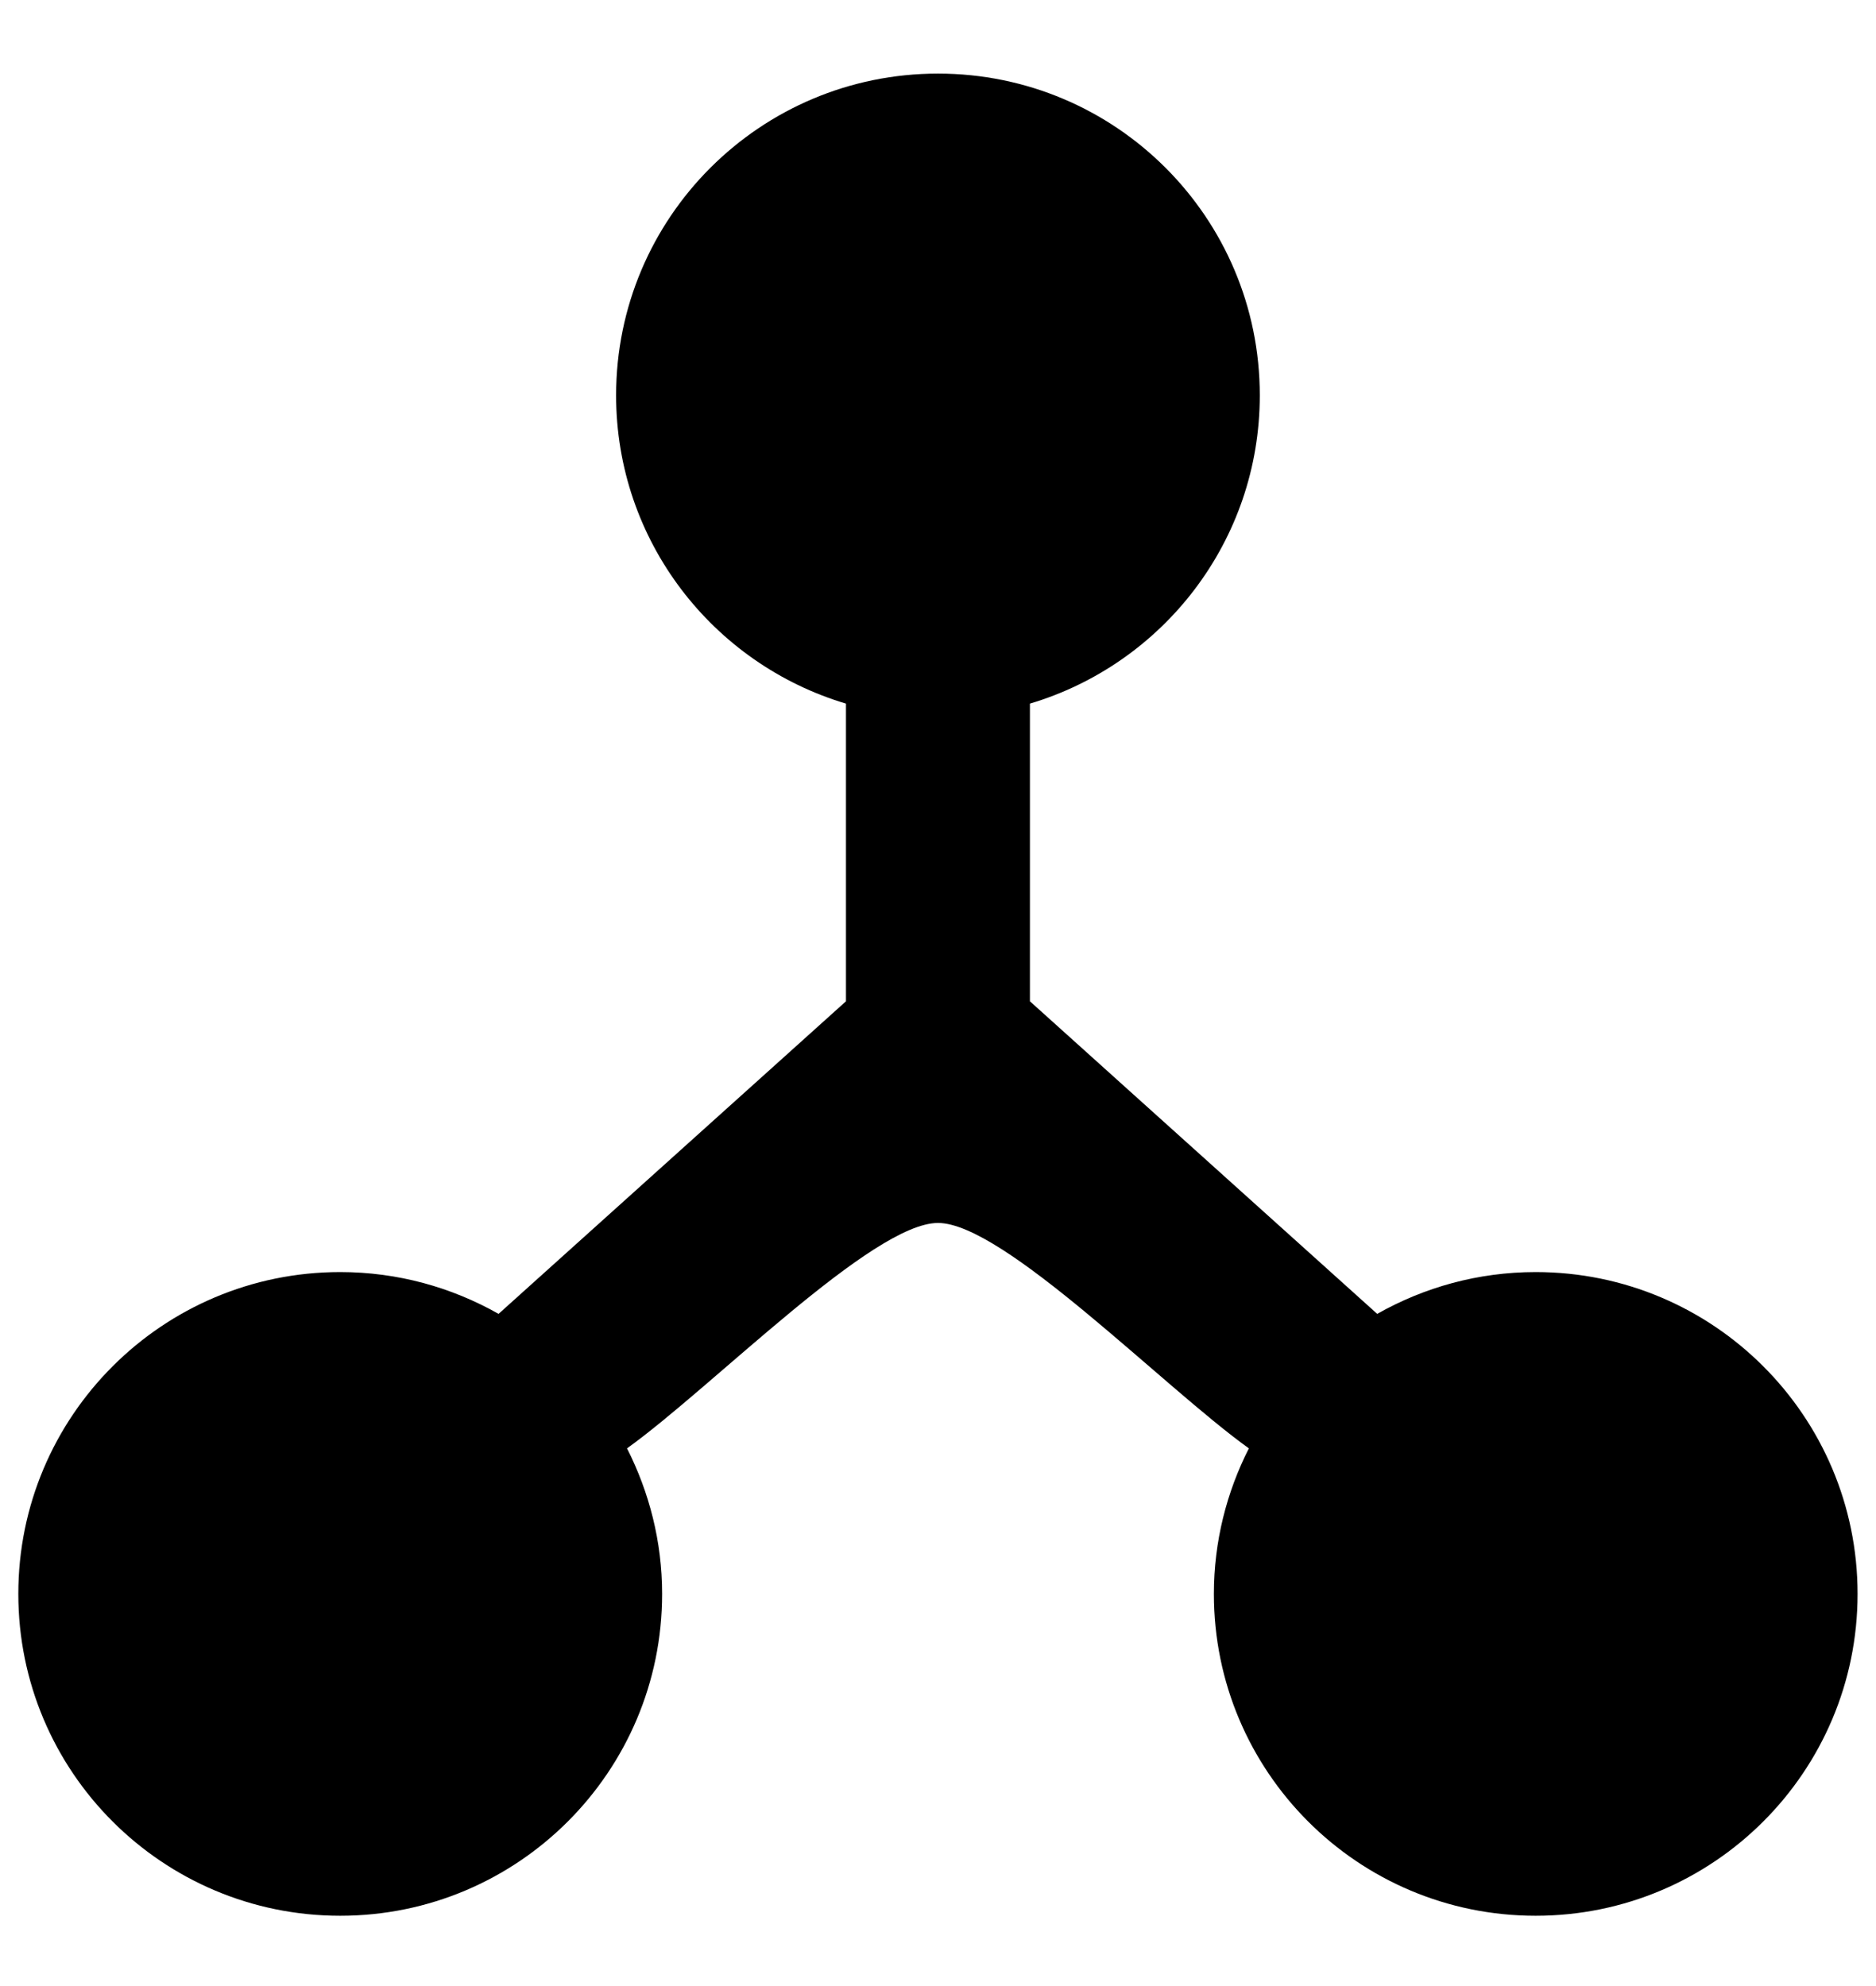 <svg width="17" height="18" viewBox="0 0 17 18" fill="none" xmlns="http://www.w3.org/2000/svg">
<path d="M8.5 0.667C10.111 0.667 11.416 1.972 11.416 3.583C11.416 4.904 10.538 6.018 9.333 6.377V9.075L12.48 11.908C12.904 11.668 13.394 11.529 13.916 11.529C15.527 11.529 16.833 12.835 16.833 14.446C16.833 16.057 15.527 17.363 13.916 17.363C12.305 17.363 11 16.057 11 14.446C11 13.971 11.116 13.523 11.317 13.127C10.54 12.569 9.095 11.084 8.5 11.084C7.905 11.084 6.459 12.569 5.682 13.127C5.883 13.524 6 13.971 6 14.446C6 16.057 4.694 17.363 3.083 17.363C1.472 17.363 0.166 16.057 0.166 14.446C0.166 12.835 1.472 11.529 3.083 11.529C3.605 11.529 4.094 11.668 4.518 11.908L7.666 9.075V6.377C6.462 6.018 5.583 4.904 5.583 3.583C5.583 1.972 6.889 0.667 8.5 0.667Z" fill="currentColor"/>
</svg>

